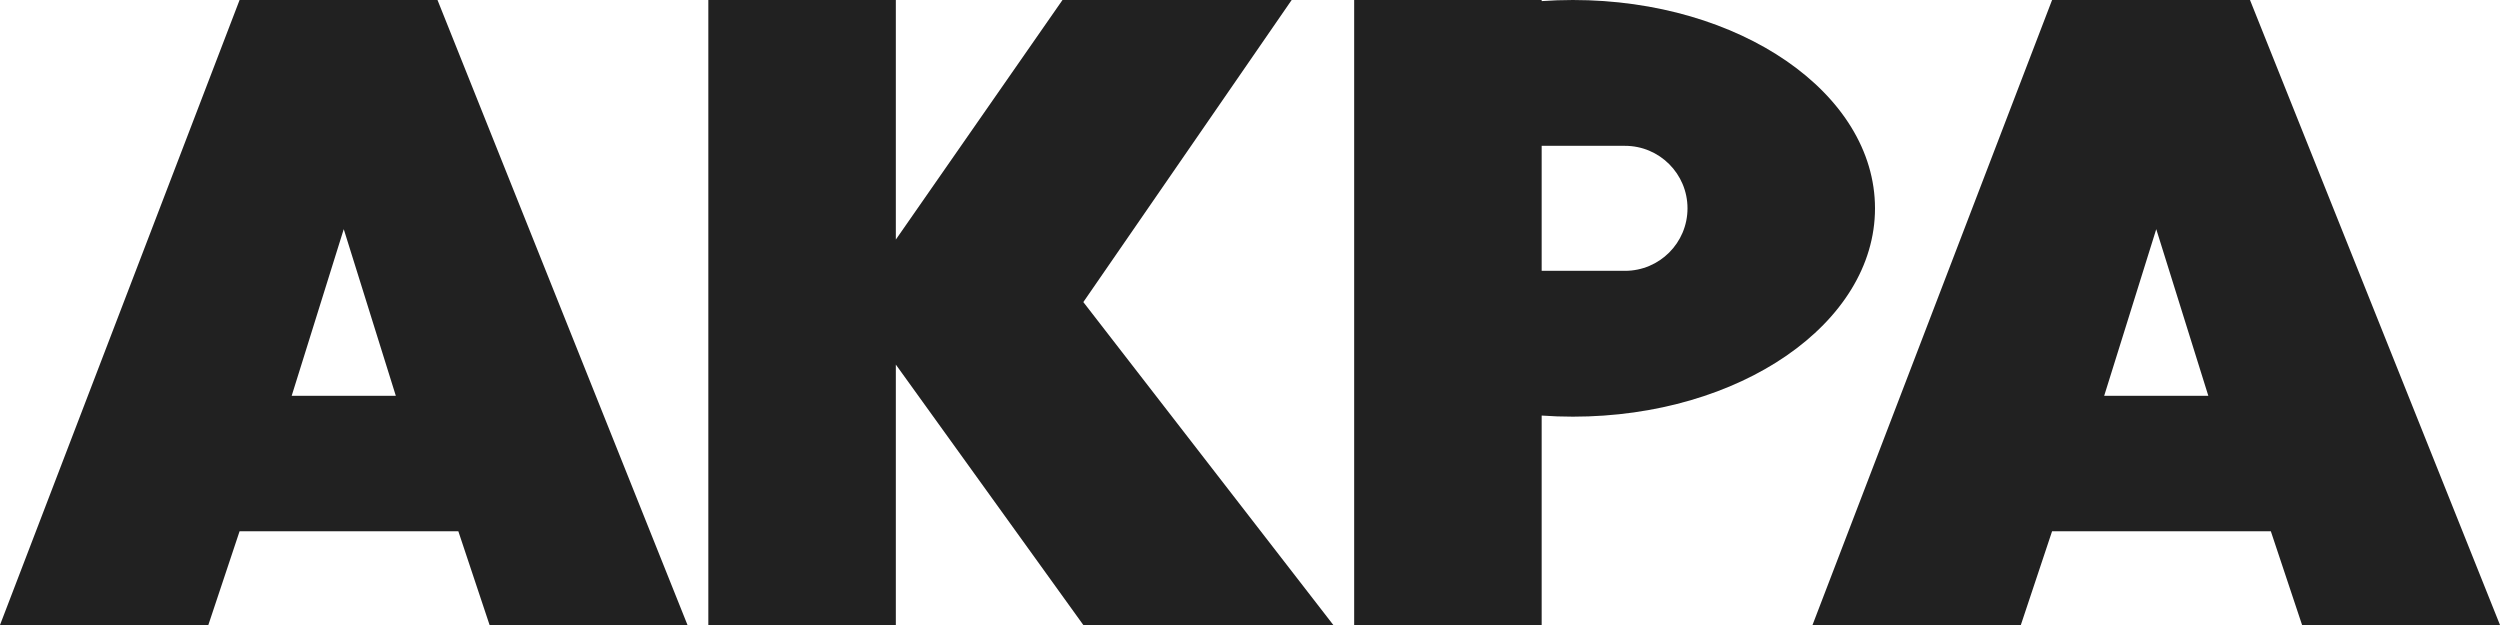 <svg width="120" height="30" viewBox="0 0 120 30" fill="none" xmlns="http://www.w3.org/2000/svg">
<path fill-rule="evenodd" clip-rule="evenodd" d="M10 30H0L11.5 0H21L33 30H23.5L22 25.5H11.5L10 30ZM16.5 11L19 19H14L16.5 11Z" fill="#212121"/>
<path fill-rule="evenodd" clip-rule="evenodd" d="M97 30H87L98.5 0H108L120 30H110.5L109 25.5H98.5L97 30ZM103.5 11L106 19H101L103.5 11Z" fill="#212121"/>
<path fill-rule="evenodd" clip-rule="evenodd" d="M43 30H34V0H43V11.5L51 0H62L52 14.5L64 30H52L43 17.5V30Z" fill="#212121"/>
<path fill-rule="evenodd" clip-rule="evenodd" d="M65 24V30H74V19.947C74.493 19.982 74.993 20 75.5 20C83.508 20 90 15.523 90 10C90 4.477 83.508 0 75.5 0C74.993 0 74.493 0.018 74 0.053V0H65V3.104V16.896V24ZM74 7H78C79.657 7 81 8.343 81 10C81 11.657 79.657 13 78 13H74V7Z" fill="#212121"/>
</svg>

